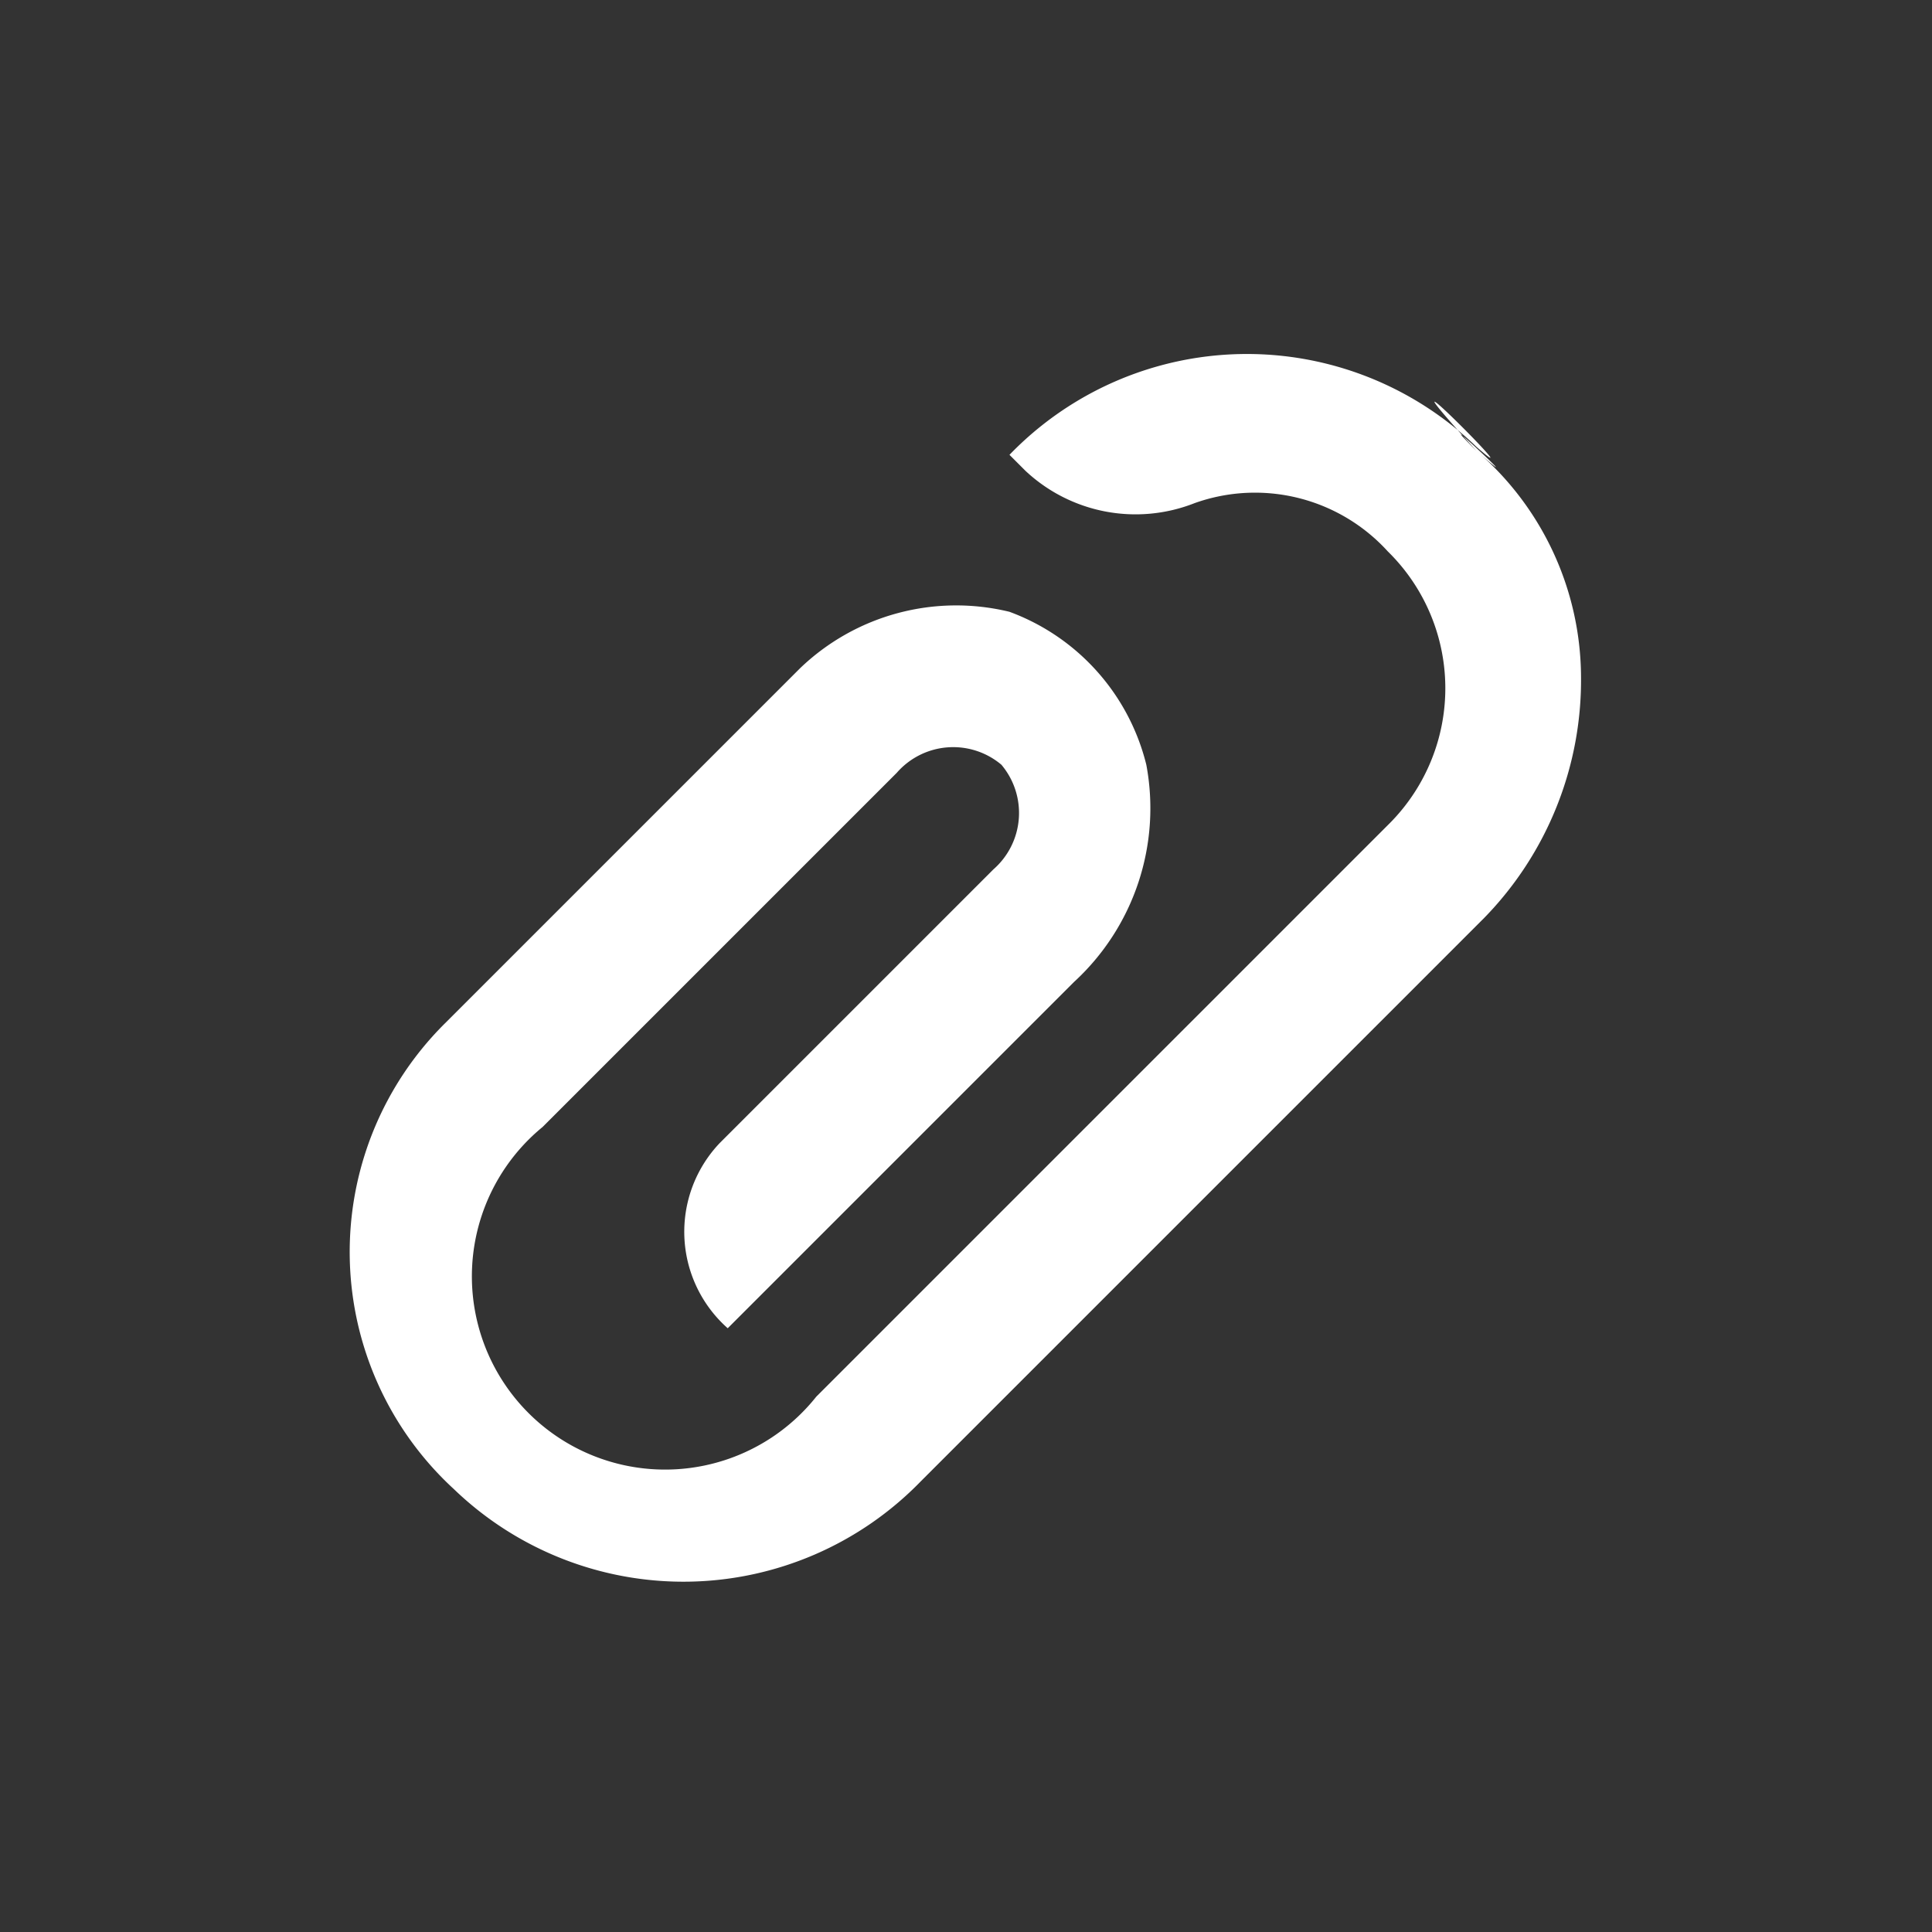 <?xml version="1.0" encoding="UTF-8"?>
<svg xmlns="http://www.w3.org/2000/svg" width="24" height="24" viewBox="0 0 24 24"><rect x="0" y="0" width="24" height="24" fill="#333333" stroke="none"/><g fill="#fff">
	<path d="M18.34 5.55a4.1 4.1 0 0 0-5.8.1l.2.2a2 2 0 0 0 2.1.4 2.23 2.23 0 0 1 2.4.6 2.38 2.38 0 0 1 0 3.4l-7.1 7.1A2.4 2.4 0 1 1 6.74 14l4.4-4.4a.93.93 0 0 1 1.3-.1.93.93 0 0 1-.1 1.3l-3.4 3.4a1.6 1.6 0 0 0 .1 2.3l4.3-4.3a2.93 2.93 0 0 0 .9-2.7 2.72 2.72 0 0 0-1.7-1.9 2.8 2.8 0 0 0-2.6.7l-4.4 4.4a4 4 0 0 0 .1 5.8 4.11 4.11 0 0 0 5.8-.1l7-7a4.23 4.23 0 0 0 1.2-3 3.72 3.72 0 0 0-1.3-2.8c-.7-.7.8.7 0 0s.8.7 0 0 .8.7 0 0 .8.7 0 0 .8.7 0 0 .8.7 0 0C16.84 3.95 19.14 6.25 18.34 5.55z"/>
</g></svg>
